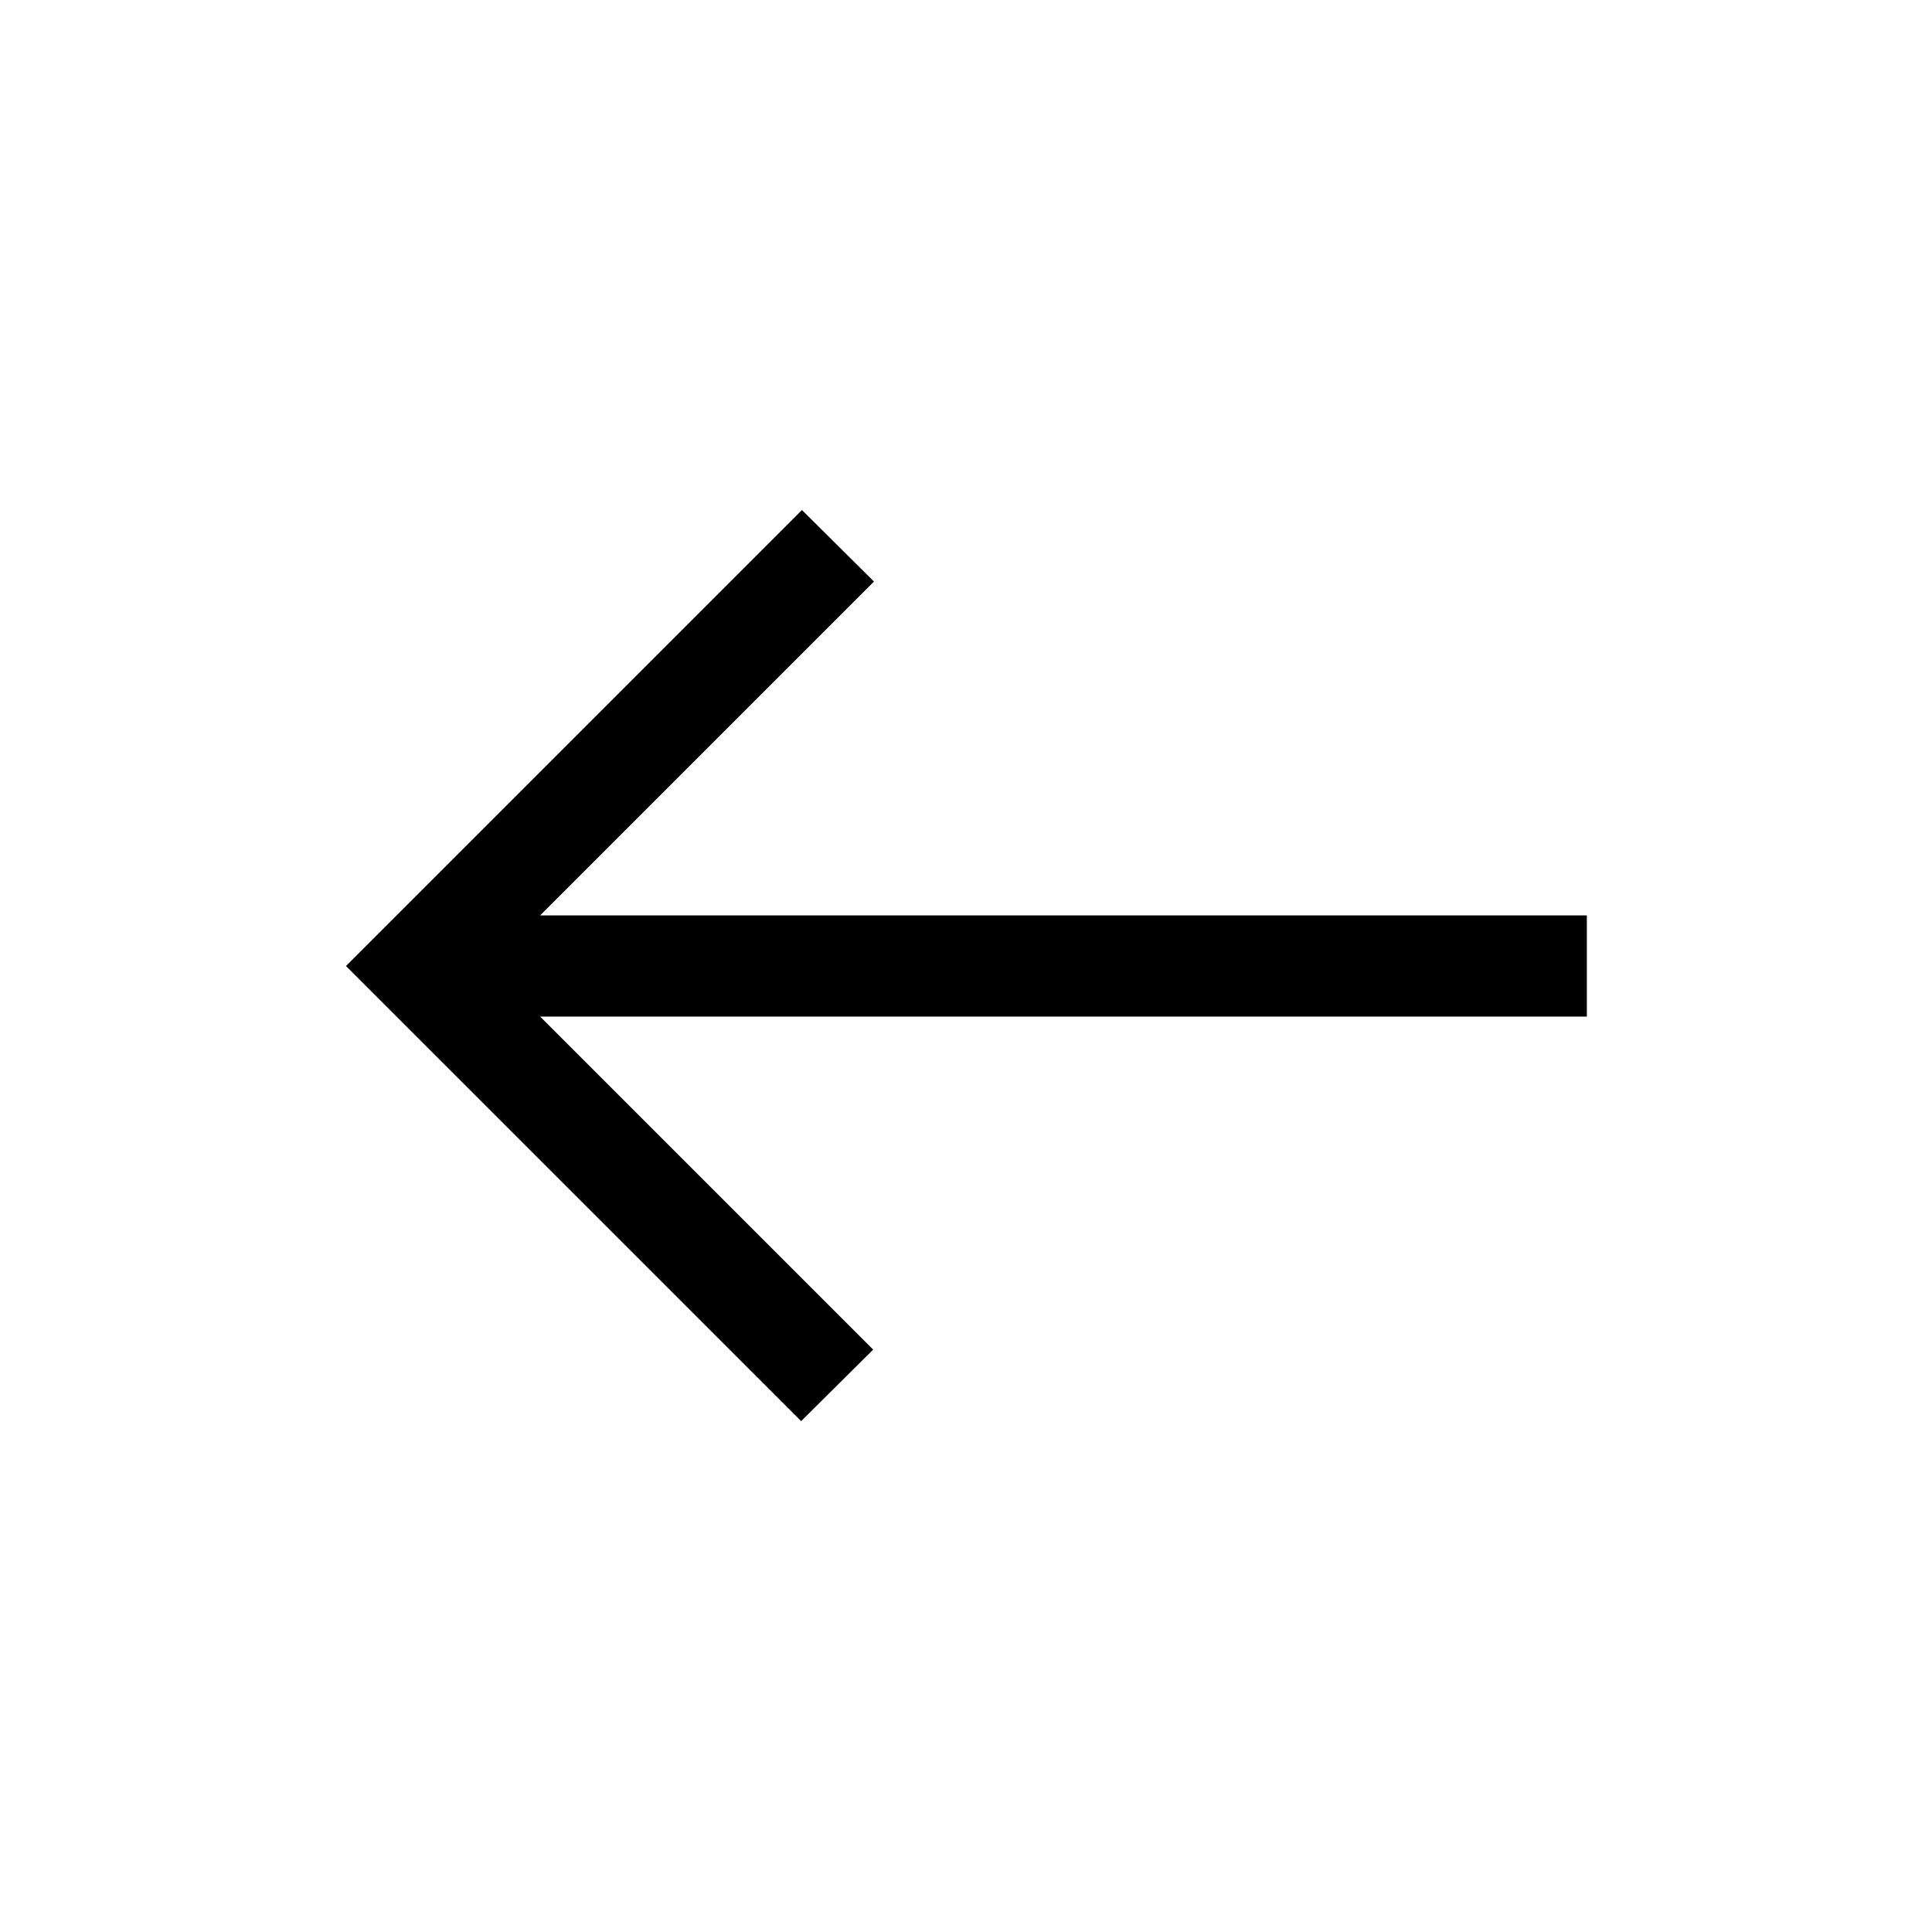 <svg xmlns="http://www.w3.org/2000/svg" height="40" viewBox="0 -960 960 960" width="40"><path d="M398.08-253.85 171.92-480l226.57-226.56 35.79 35.53-165.9 165.9h520.11v50.26H268.38l165.49 165.49-35.79 35.53Z"/></svg>
